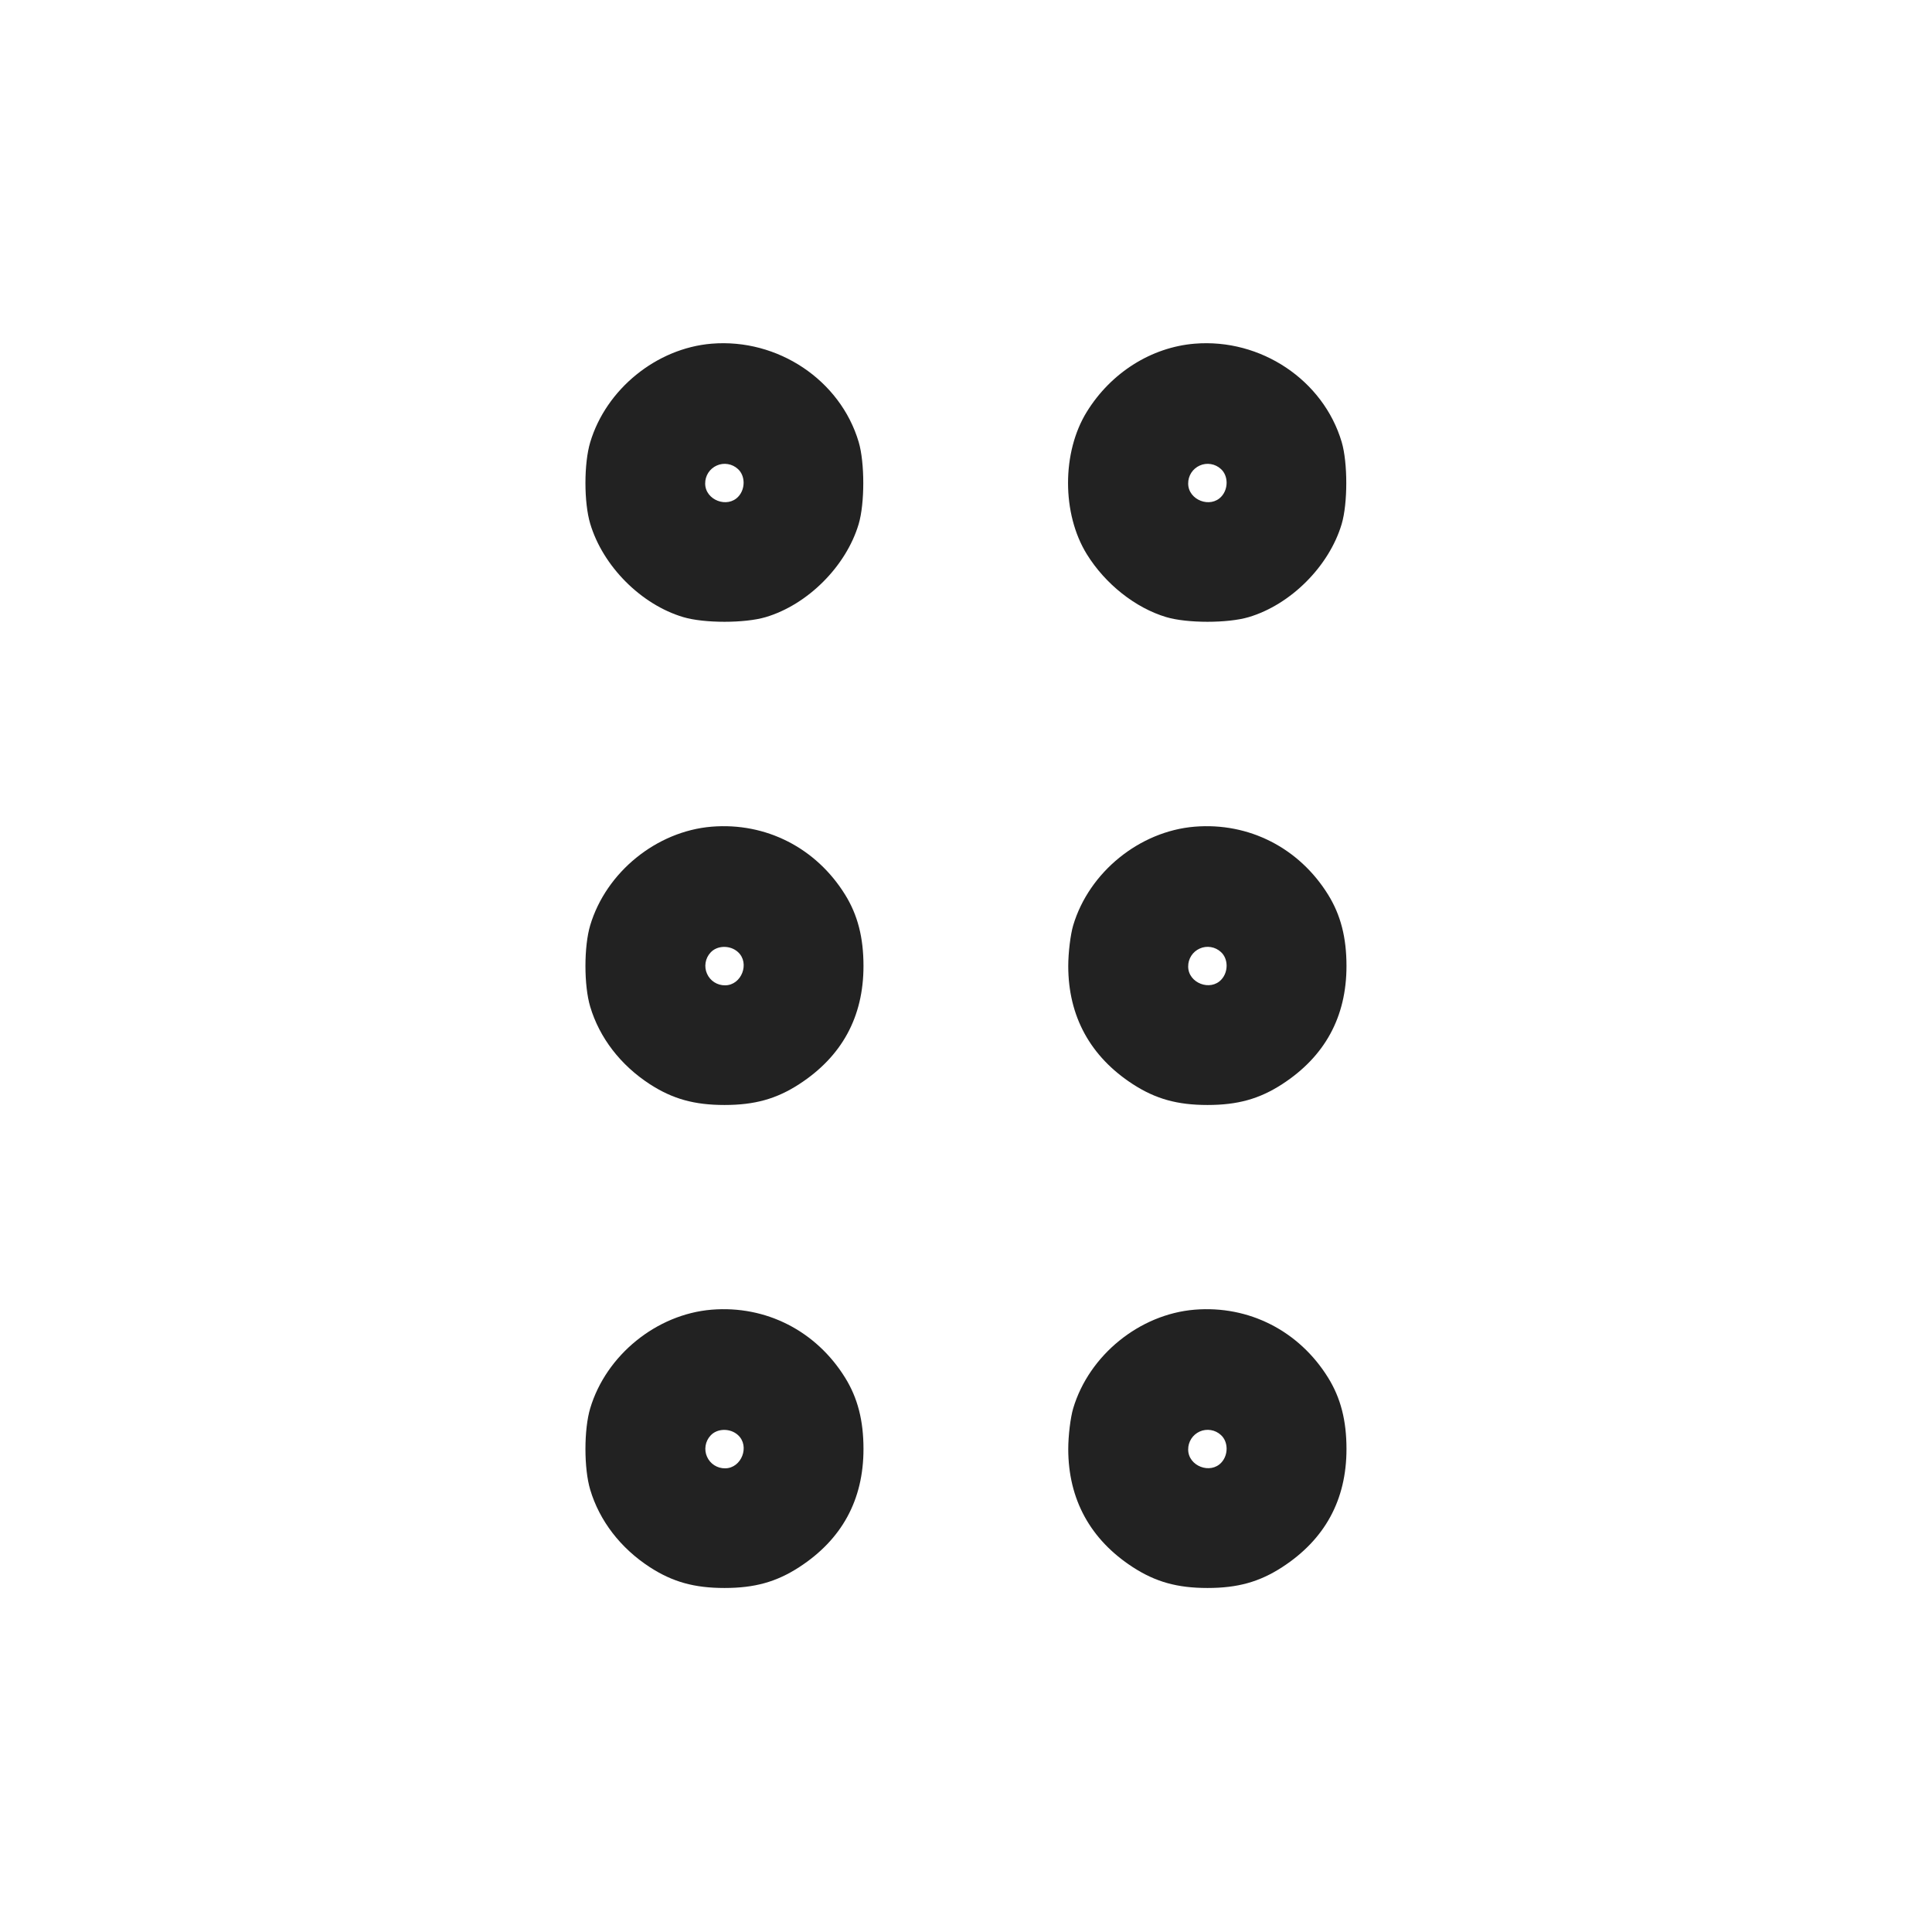 <svg width="64" height="64" viewBox="0 0 64 64" fill="none" xmlns="http://www.w3.org/2000/svg">
<path fill-rule="evenodd" clip-rule="evenodd" d="M23.573 11.385C21.747 11.536 20.077 12.892 19.551 14.653C19.341 15.354 19.341 16.646 19.551 17.347C19.972 18.758 21.238 20.028 22.635 20.443C23.328 20.649 24.672 20.649 25.365 20.443C26.758 20.029 28.03 18.755 28.445 17.359C28.648 16.673 28.648 15.327 28.445 14.641C27.835 12.589 25.765 11.205 23.573 11.385ZM39.573 11.385C38.137 11.504 36.804 12.345 36.003 13.64C35.172 14.981 35.173 17.019 36.003 18.36C36.615 19.349 37.616 20.14 38.635 20.443C39.328 20.649 40.672 20.649 41.365 20.443C42.758 20.029 44.03 18.755 44.445 17.359C44.648 16.673 44.648 15.327 44.445 14.641C43.835 12.589 41.765 11.205 39.573 11.385ZM24.445 15.537C24.688 15.756 24.697 16.187 24.463 16.445C24.097 16.85 23.36 16.565 23.36 16.019C23.358 15.893 23.394 15.769 23.462 15.662C23.53 15.556 23.628 15.472 23.744 15.421C23.859 15.369 23.987 15.353 24.112 15.374C24.236 15.394 24.352 15.451 24.445 15.537ZM40.445 15.537C40.688 15.756 40.697 16.187 40.463 16.445C40.097 16.85 39.36 16.565 39.36 16.019C39.358 15.893 39.394 15.769 39.462 15.662C39.53 15.556 39.628 15.472 39.744 15.421C39.859 15.369 39.987 15.353 40.112 15.374C40.236 15.394 40.352 15.451 40.445 15.537ZM23.573 27.385C21.747 27.536 20.077 28.892 19.551 30.653C19.341 31.354 19.341 32.646 19.551 33.347C19.859 34.379 20.557 35.285 21.527 35.915C22.28 36.403 23 36.604 24 36.604C25 36.604 25.72 36.403 26.473 35.915C27.89 34.995 28.604 33.685 28.604 32C28.604 31.056 28.412 30.31 27.997 29.64C27.035 28.086 25.371 27.238 23.573 27.385ZM39.573 27.385C37.747 27.536 36.077 28.892 35.551 30.653C35.461 30.954 35.387 31.56 35.387 32C35.387 33.665 36.117 35 37.527 35.915C38.28 36.403 39 36.604 40 36.604C41 36.604 41.72 36.403 42.473 35.915C43.89 34.995 44.604 33.685 44.604 32C44.604 31.056 44.412 30.31 43.997 29.64C43.035 28.086 41.371 27.238 39.573 27.385ZM24.445 31.537C24.85 31.903 24.565 32.64 24.019 32.64C23.893 32.642 23.769 32.606 23.662 32.538C23.556 32.47 23.472 32.372 23.421 32.256C23.369 32.141 23.353 32.013 23.374 31.888C23.394 31.764 23.451 31.648 23.537 31.555C23.756 31.312 24.187 31.303 24.445 31.537ZM40.445 31.537C40.688 31.756 40.697 32.187 40.463 32.445C40.097 32.85 39.36 32.565 39.36 32.019C39.358 31.893 39.394 31.769 39.462 31.662C39.53 31.556 39.628 31.472 39.744 31.421C39.859 31.369 39.987 31.353 40.112 31.374C40.236 31.394 40.352 31.451 40.445 31.537ZM23.573 43.385C21.747 43.536 20.077 44.892 19.551 46.653C19.341 47.354 19.341 48.646 19.551 49.347C19.859 50.379 20.557 51.285 21.527 51.915C22.28 52.403 23 52.604 24 52.604C25 52.604 25.72 52.403 26.473 51.915C27.89 50.995 28.604 49.685 28.604 48C28.604 47.056 28.412 46.31 27.997 45.64C27.035 44.086 25.371 43.238 23.573 43.385ZM39.573 43.385C37.747 43.536 36.077 44.892 35.551 46.653C35.461 46.954 35.387 47.56 35.387 48C35.387 49.665 36.117 51 37.527 51.915C38.28 52.403 39 52.604 40 52.604C41 52.604 41.72 52.403 42.473 51.915C43.89 50.995 44.604 49.685 44.604 48C44.604 47.056 44.412 46.31 43.997 45.64C43.035 44.086 41.371 43.238 39.573 43.385ZM24.445 47.537C24.85 47.903 24.565 48.64 24.019 48.64C23.893 48.642 23.769 48.606 23.662 48.538C23.556 48.47 23.472 48.372 23.421 48.256C23.369 48.141 23.353 48.013 23.374 47.888C23.394 47.764 23.451 47.648 23.537 47.555C23.756 47.312 24.187 47.303 24.445 47.537ZM40.445 47.537C40.688 47.756 40.697 48.187 40.463 48.445C40.097 48.85 39.36 48.565 39.36 48.019C39.358 47.893 39.394 47.769 39.462 47.662C39.53 47.556 39.628 47.472 39.744 47.42C39.859 47.369 39.987 47.353 40.112 47.374C40.236 47.394 40.352 47.451 40.445 47.537Z" fill="#222222"/>
</svg>
